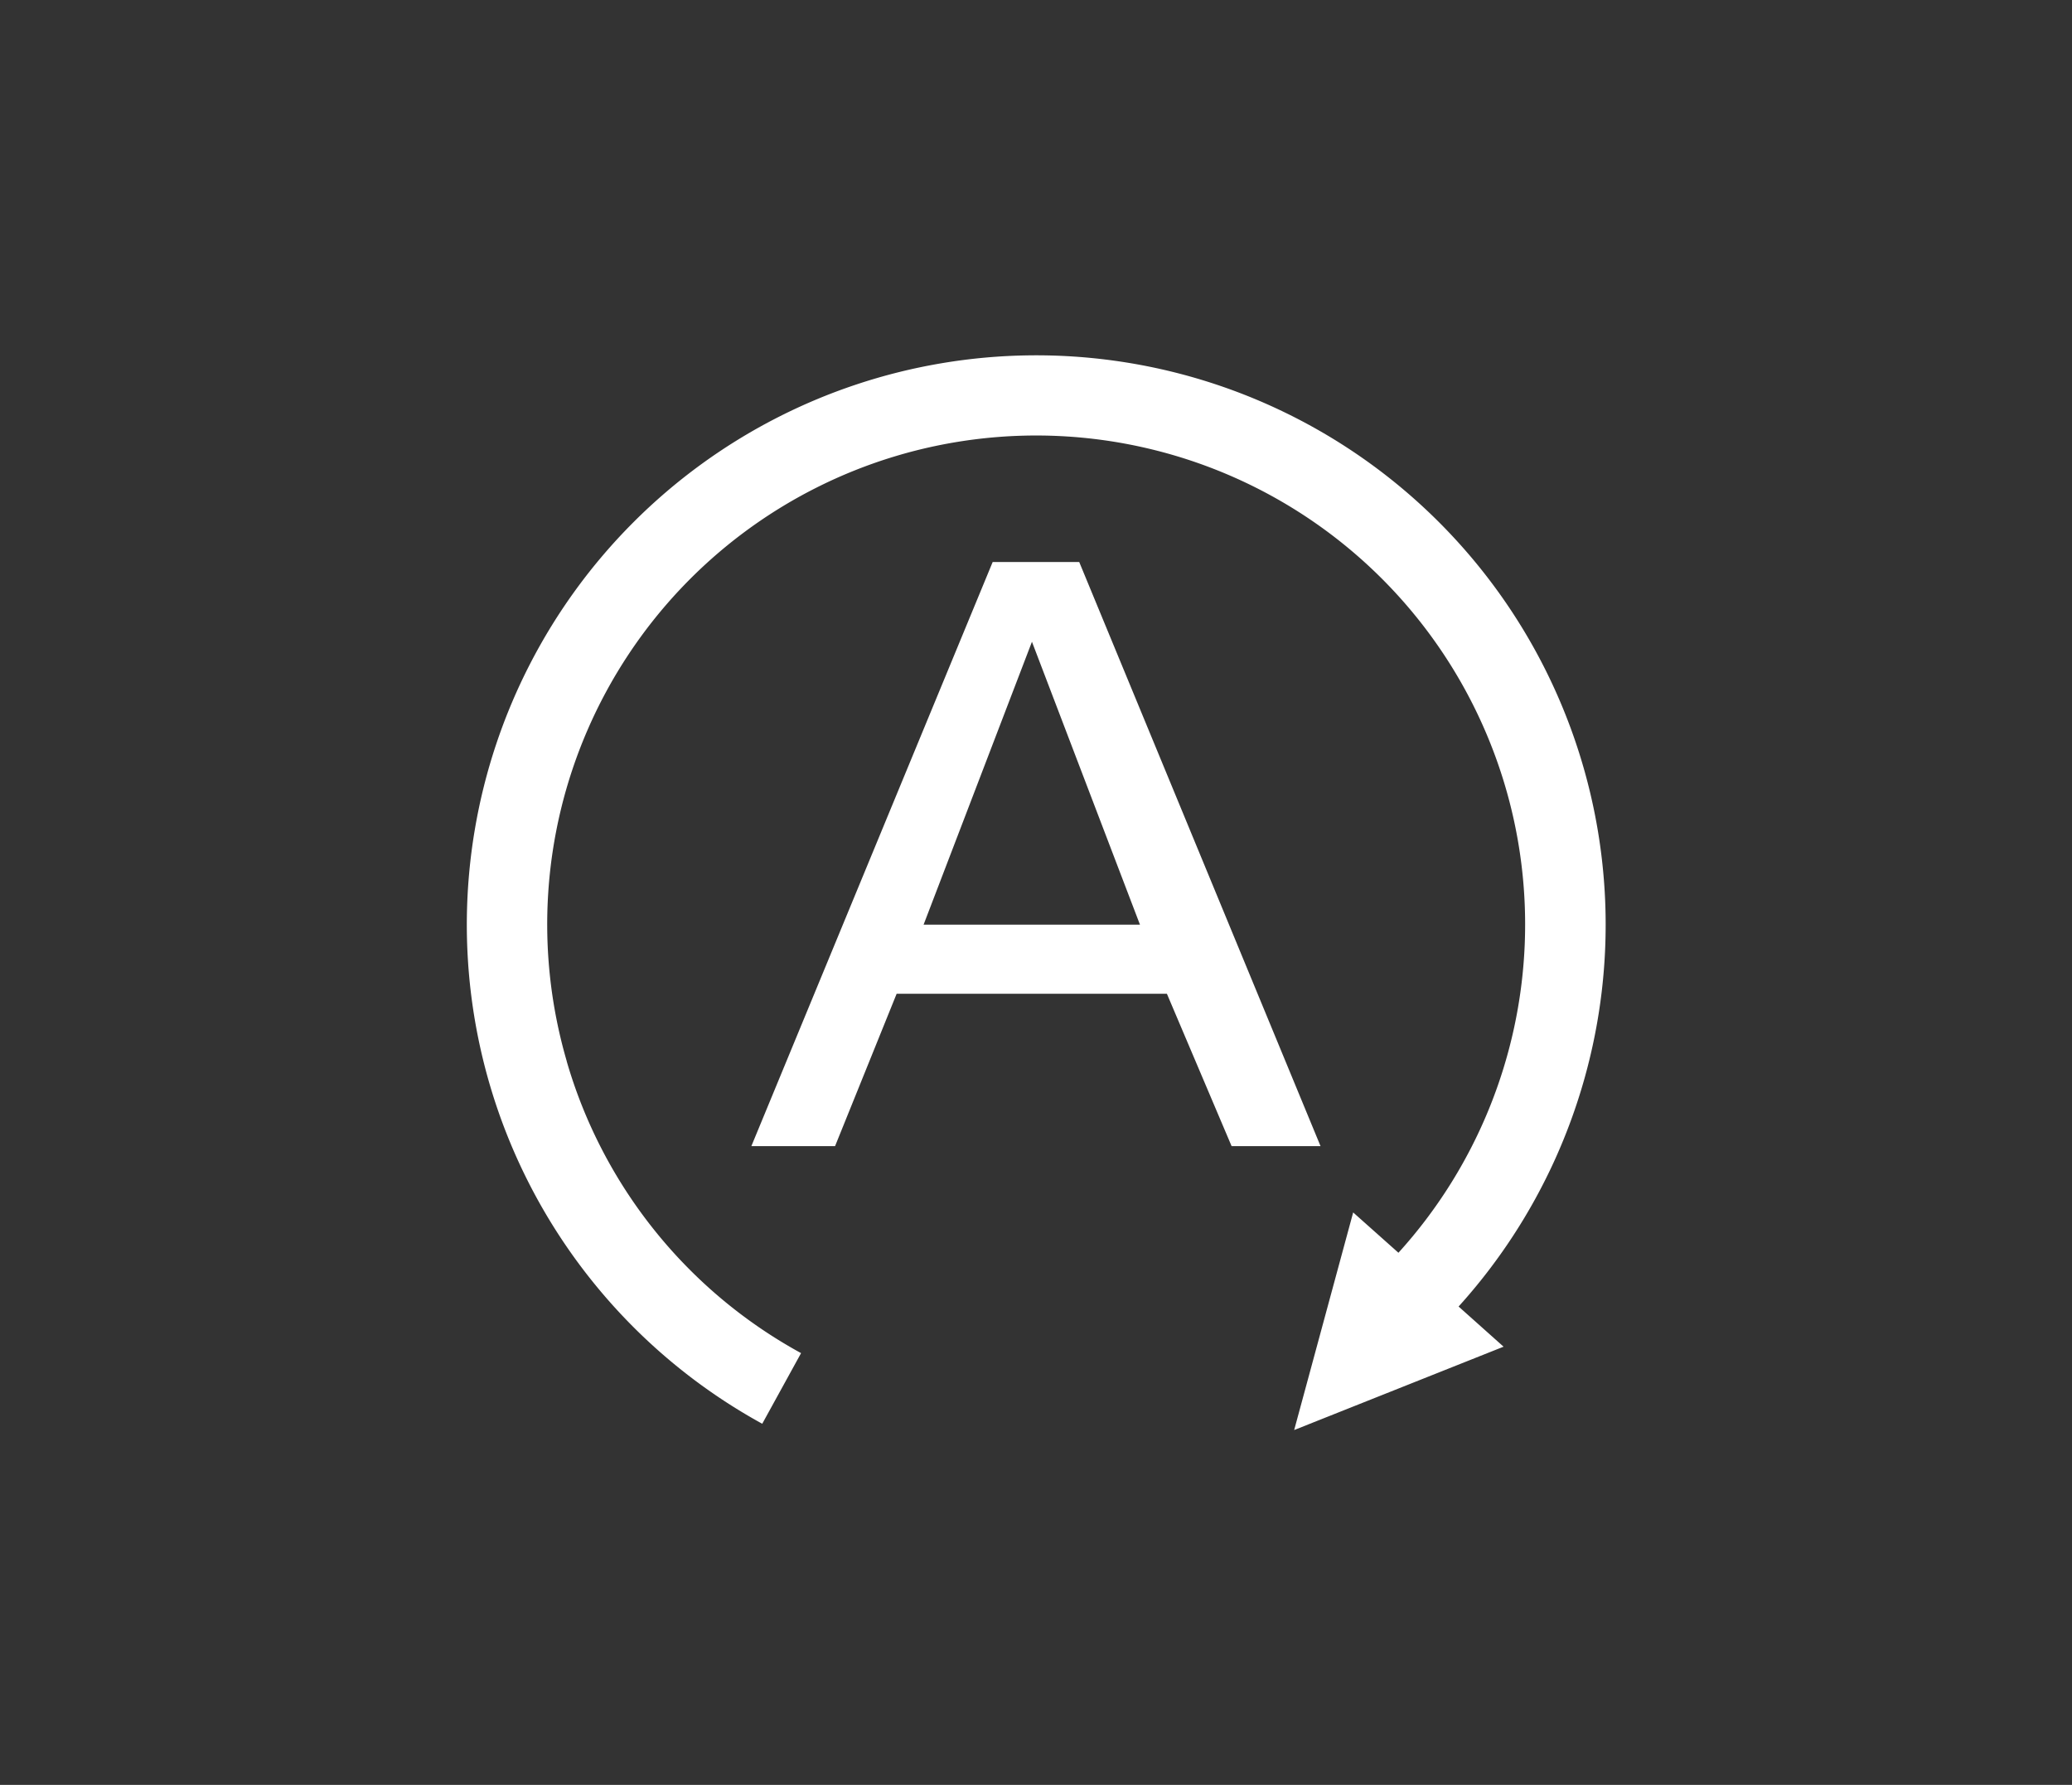 <svg xmlns="http://www.w3.org/2000/svg" viewBox="0 0 65 56"><rect x="0" y="0" width="65" height="56" fill="#333333" stroke="none"/><defs><style>.cls-1{fill:#fff;fill-rule:evenodd;}</style></defs><g id="E12A_Start_Stop"><path class="cls-1" d="M28.974,29.01h6.787l-3.388-8.875Zm-5.403,6.949,7.57-18.326h2.715l7.57,18.326h-2.79l-2.029-4.779h-8.479l-1.931,4.779Z"/><path class="cls-1" d="M17.778,33.298a15.286,15.286,0,0,0,7.352,9.156l-1.218,2.216a17.863,17.863,0,1,1,21.845-3.678l1.411,1.26-6.569,2.615,1.851-6.827,1.42,1.265a15.339,15.339,0,1,0-26.09-6.007Z"/></g></svg>